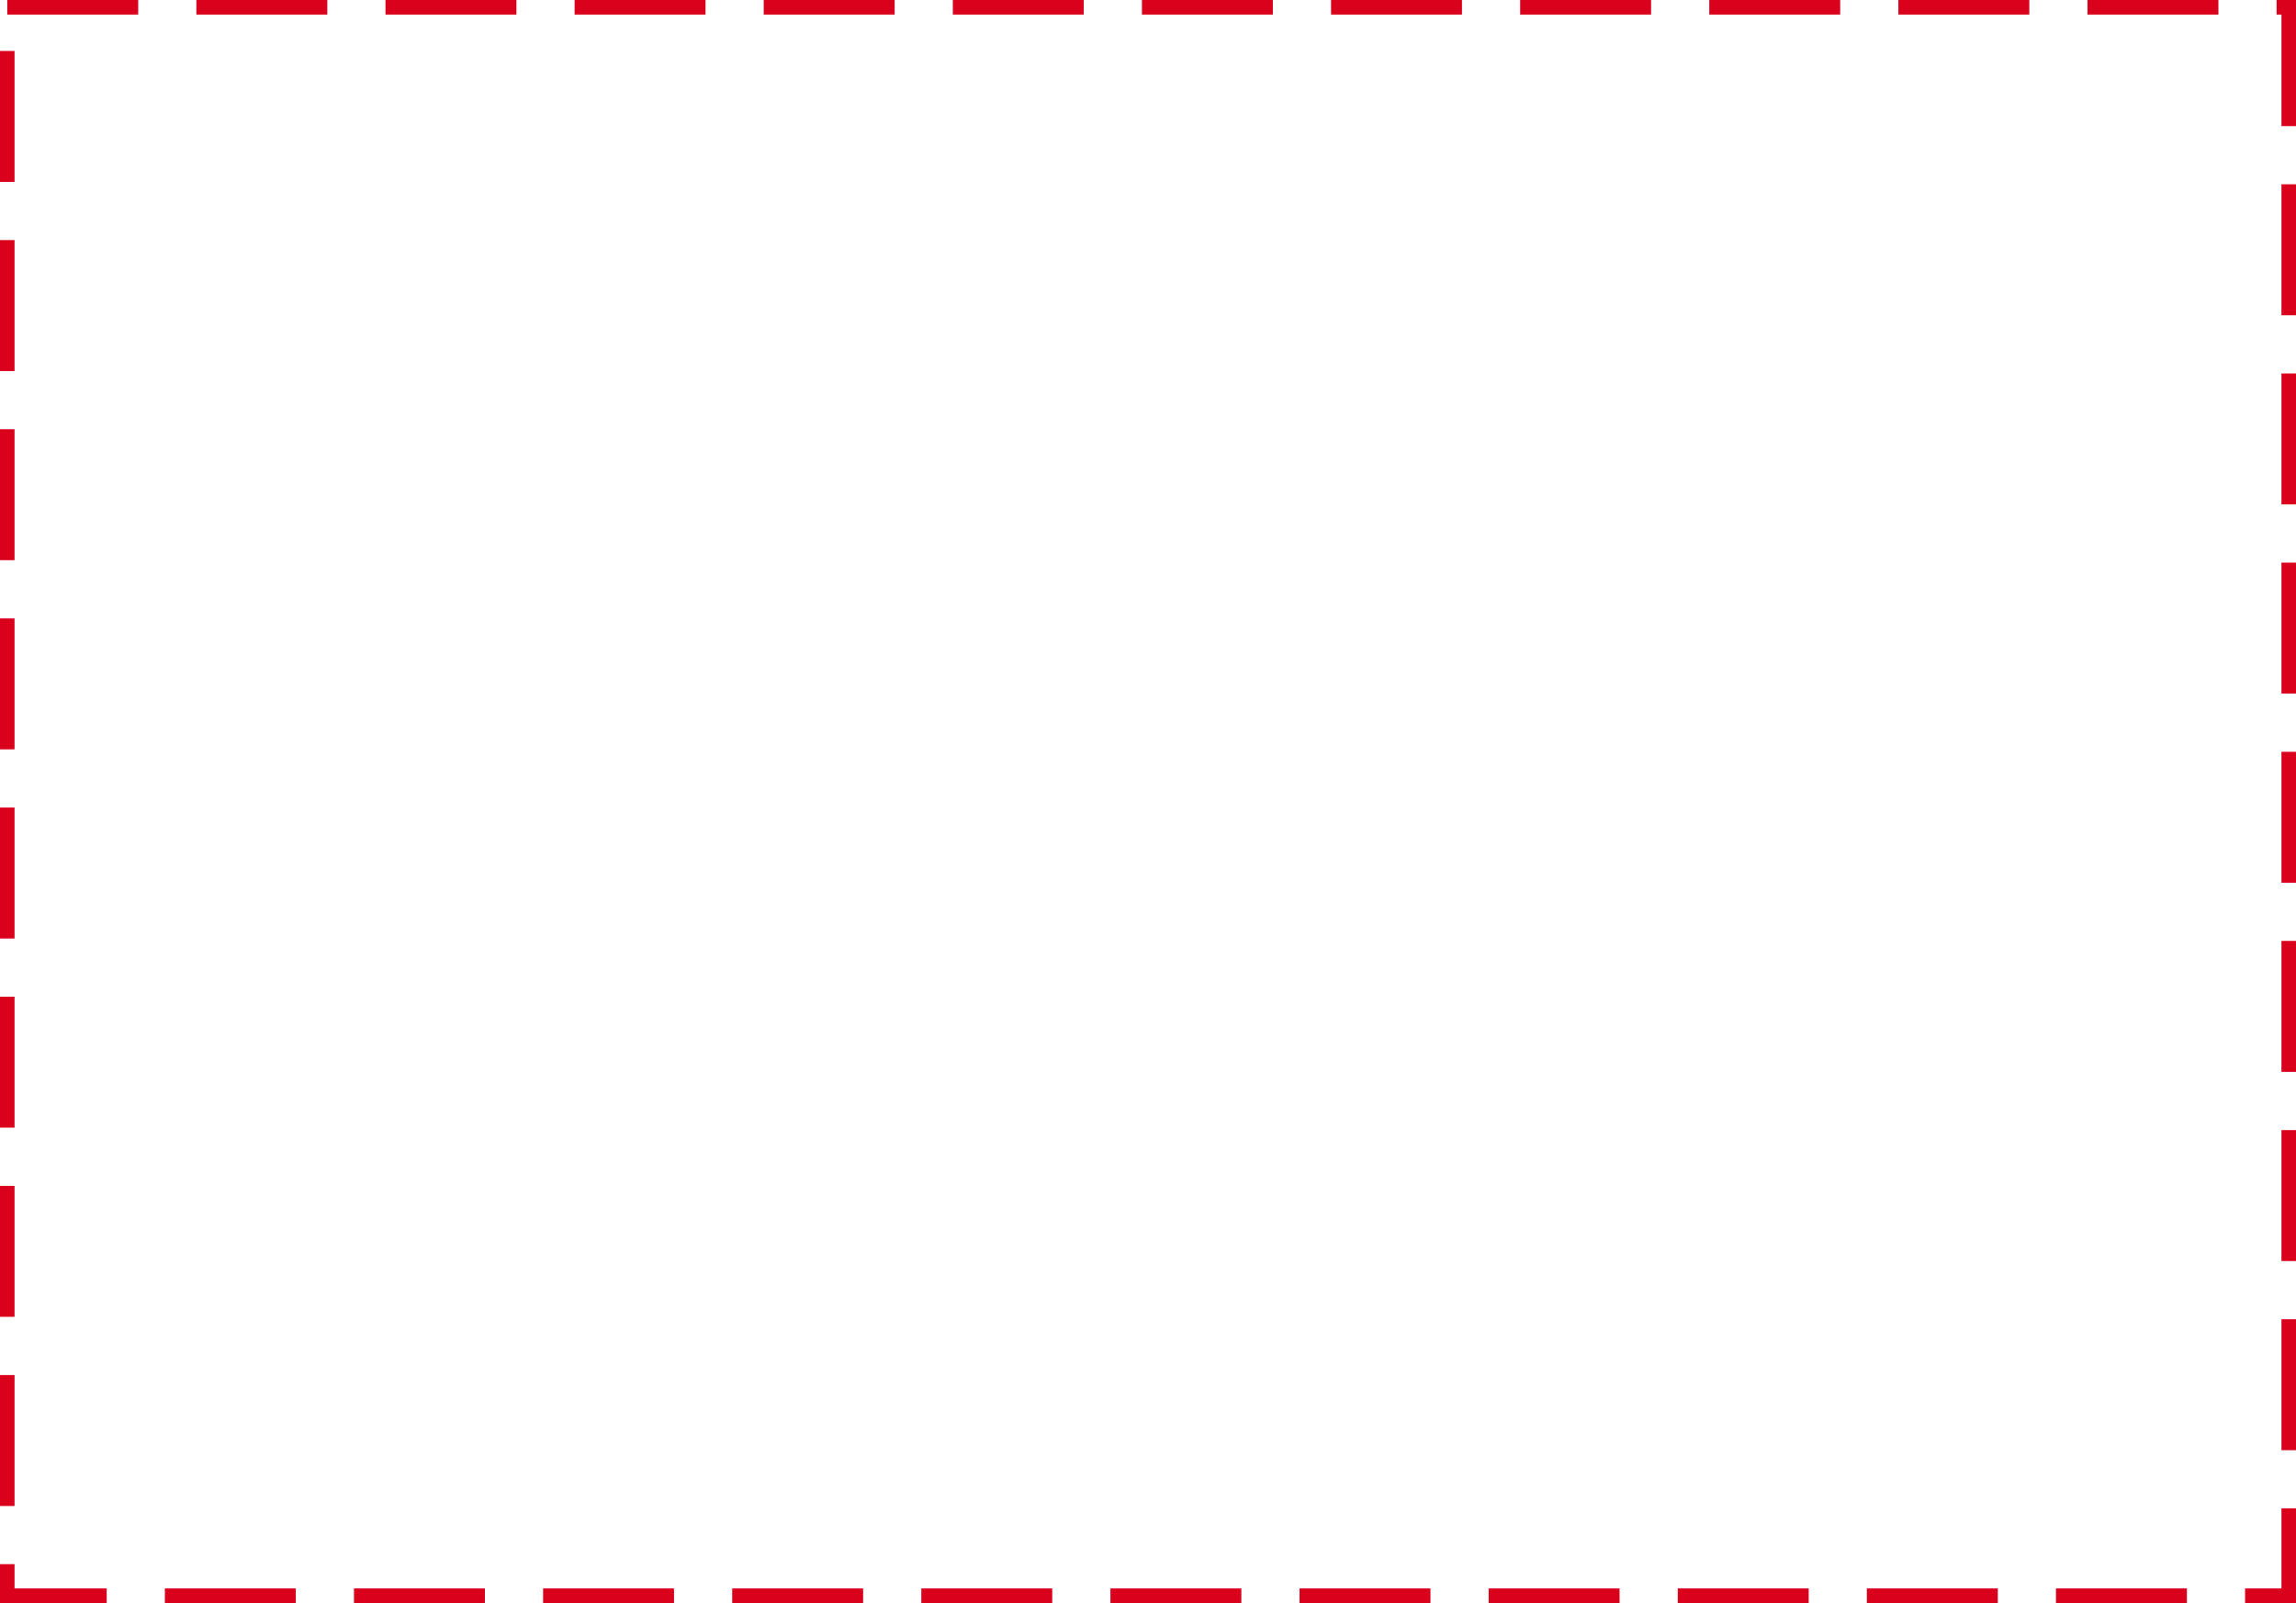 ﻿<?xml version="1.0" encoding="utf-8"?>
<svg version="1.1" xmlns:xlink="http://www.w3.org/1999/xlink" width="947px" height="661px" xmlns="http://www.w3.org/2000/svg">
  <g transform="matrix(1 0 0 1 -573 -909 )">
    <path d="M 579 915  L 1514 915  L 1514 1564  L 579 1564  L 579 915  Z " fill-rule="nonzero" fill="#ffffff" stroke="none" fill-opacity="0" />
    <path d="M 576 912  L 1517 912  L 1517 1567  L 576 1567  L 576 912  Z " stroke-width="6" stroke-dasharray="54,24" stroke="#d9001b" fill="none" stroke-opacity="0.996" />
  </g>
</svg>